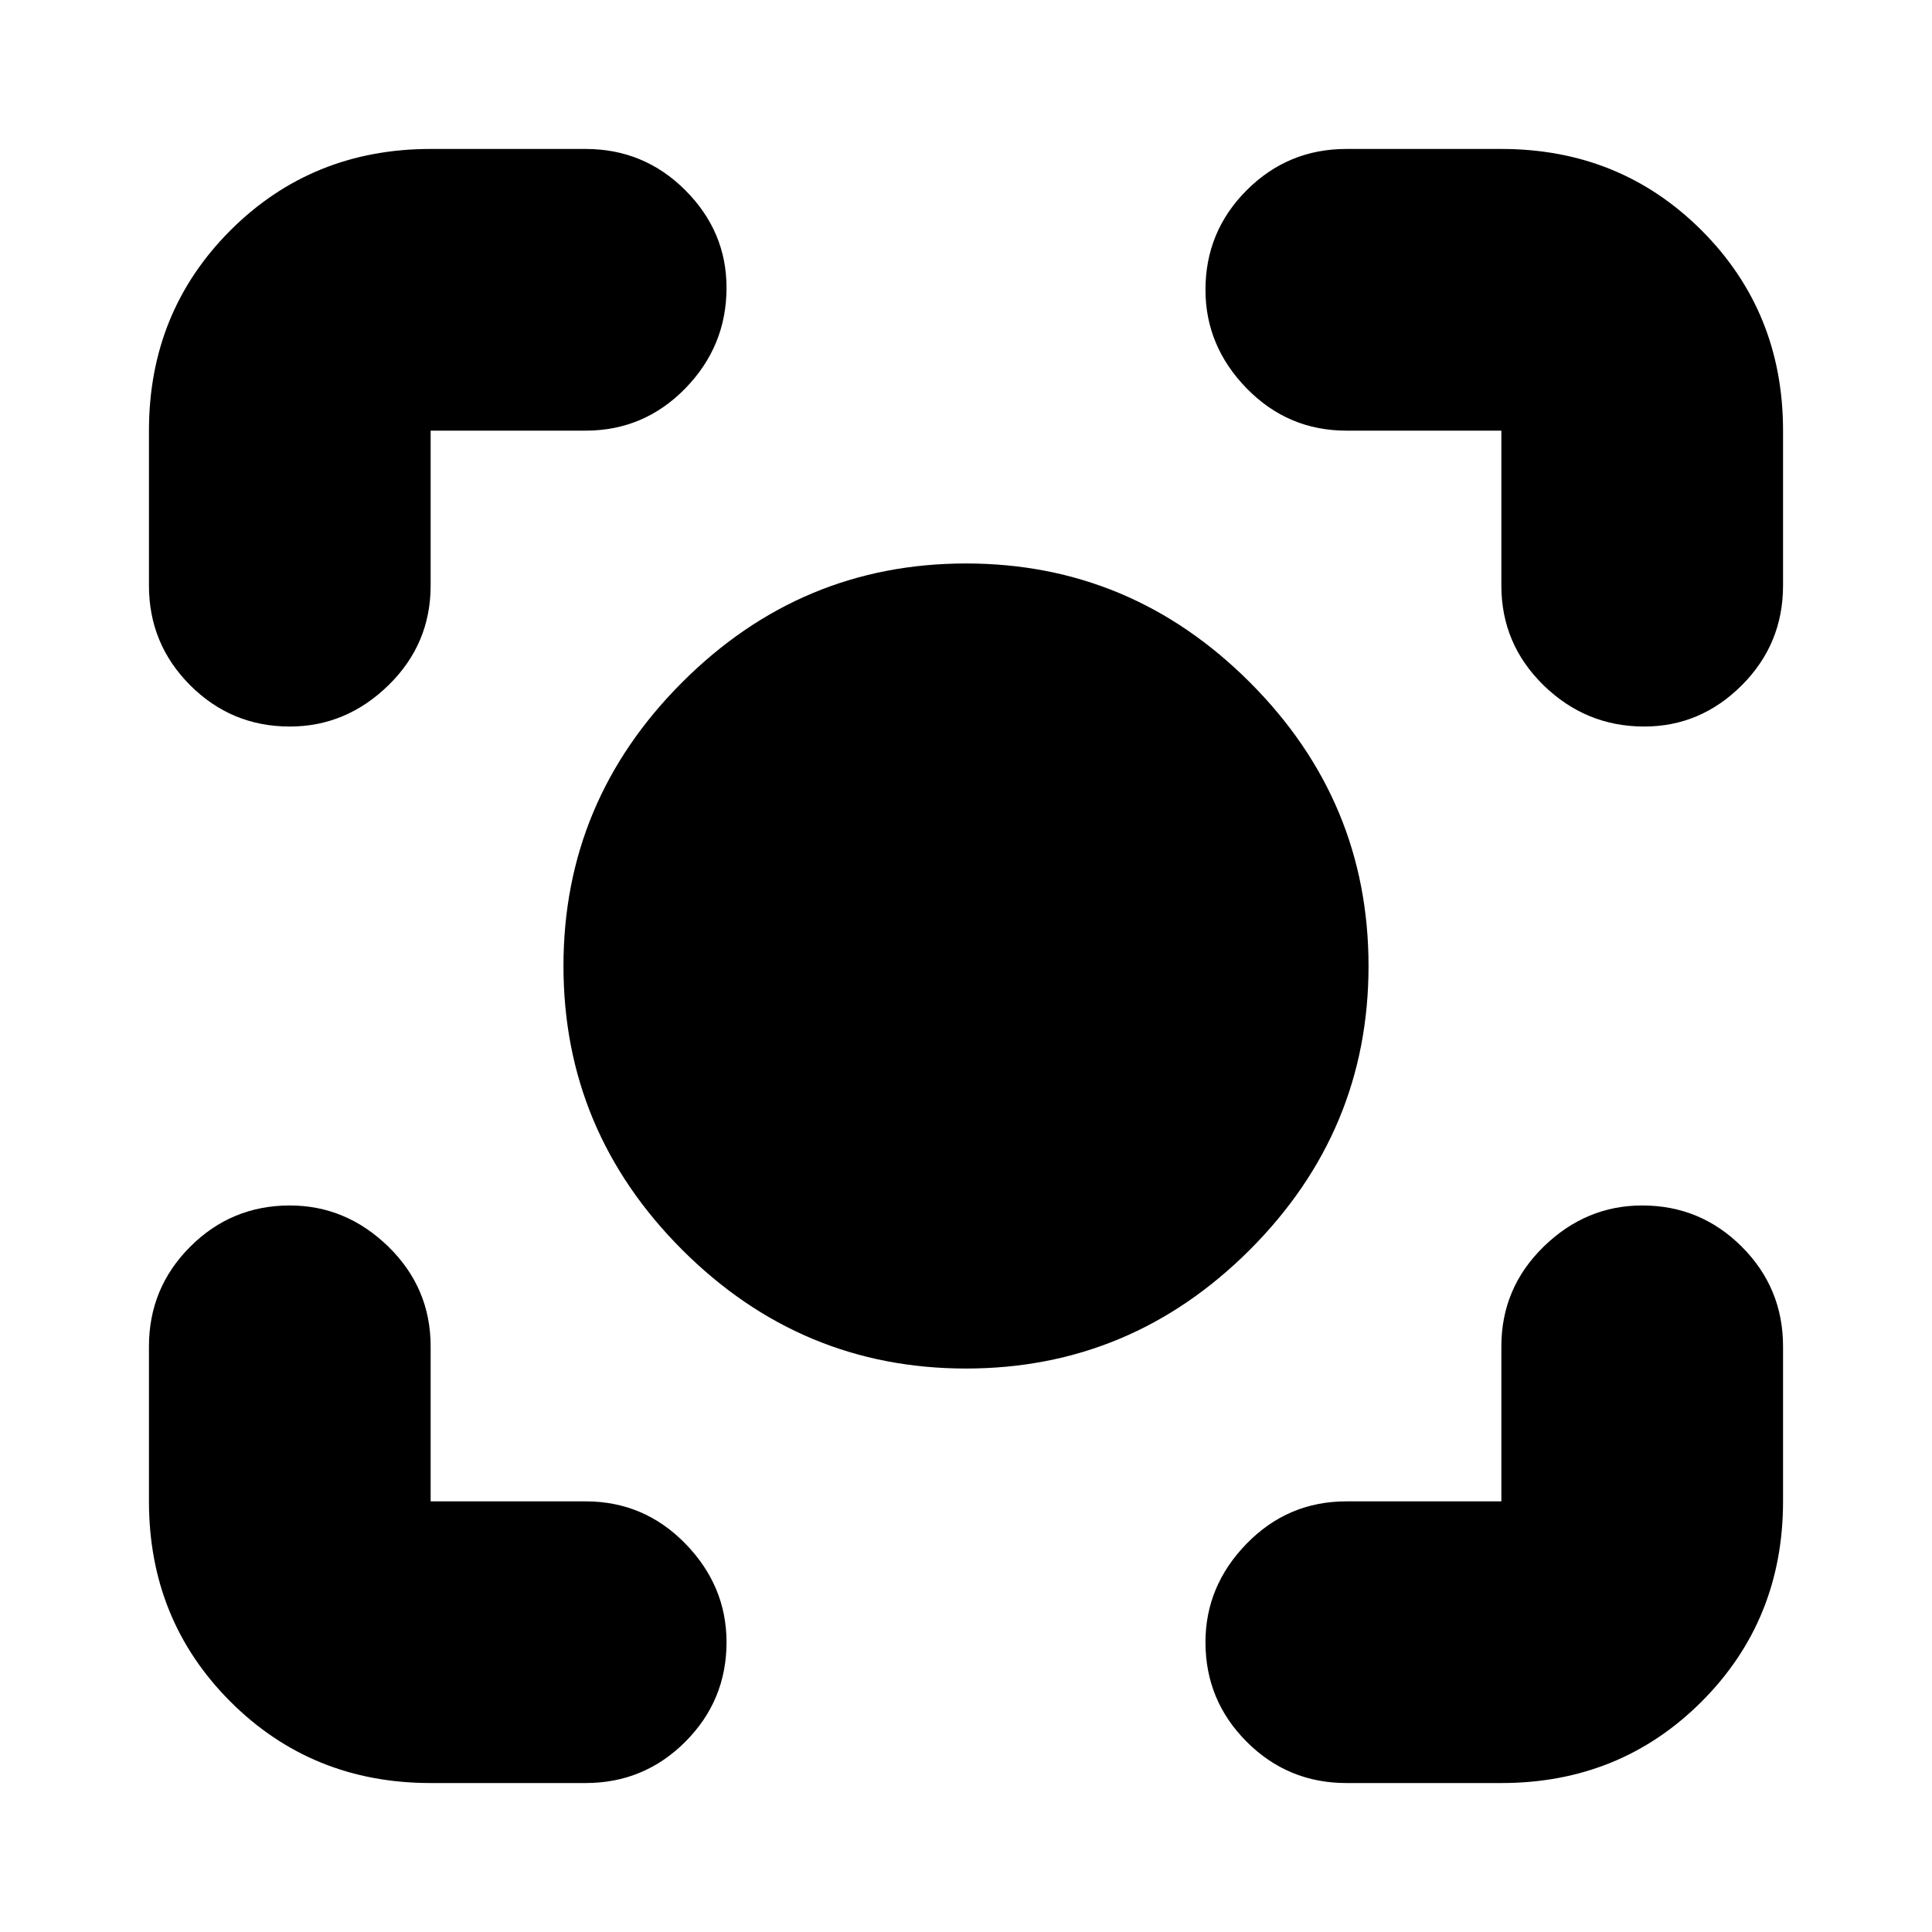 <svg xmlns="http://www.w3.org/2000/svg" height="20" width="20"><path d="M10 14.167Q8.292 14.167 7.062 12.938Q5.833 11.708 5.833 10Q5.833 8.292 7.062 7.063Q8.292 5.833 10 5.833Q11.708 5.833 12.938 7.063Q14.167 8.292 14.167 10Q14.167 11.708 12.938 12.938Q11.708 14.167 10 14.167ZM3 7.521Q2.396 7.521 1.969 7.094Q1.542 6.667 1.542 6.062V4.458Q1.542 3.229 2.385 2.385Q3.229 1.542 4.458 1.542H6.062Q6.667 1.542 7.094 1.969Q7.521 2.396 7.521 2.979Q7.521 3.583 7.094 4.021Q6.667 4.458 6.062 4.458H4.458Q4.458 4.458 4.458 4.458Q4.458 4.458 4.458 4.458V6.062Q4.458 6.667 4.021 7.094Q3.583 7.521 3 7.521ZM4.458 18.458Q3.229 18.458 2.385 17.615Q1.542 16.771 1.542 15.542V13.938Q1.542 13.333 1.969 12.906Q2.396 12.479 3 12.479Q3.583 12.479 4.021 12.906Q4.458 13.333 4.458 13.938V15.542Q4.458 15.542 4.458 15.542Q4.458 15.542 4.458 15.542H6.062Q6.667 15.542 7.094 15.979Q7.521 16.417 7.521 17Q7.521 17.604 7.094 18.031Q6.667 18.458 6.062 18.458ZM13.938 18.458Q13.333 18.458 12.906 18.031Q12.479 17.604 12.479 17Q12.479 16.417 12.906 15.979Q13.333 15.542 13.938 15.542H15.542Q15.542 15.542 15.542 15.542Q15.542 15.542 15.542 15.542V13.938Q15.542 13.333 15.979 12.906Q16.417 12.479 17 12.479Q17.604 12.479 18.031 12.906Q18.458 13.333 18.458 13.938V15.542Q18.458 16.771 17.615 17.615Q16.771 18.458 15.542 18.458ZM17.021 7.521Q16.417 7.521 15.979 7.094Q15.542 6.667 15.542 6.062V4.458Q15.542 4.458 15.542 4.458Q15.542 4.458 15.542 4.458H13.938Q13.333 4.458 12.906 4.021Q12.479 3.583 12.479 3Q12.479 2.396 12.906 1.969Q13.333 1.542 13.938 1.542H15.542Q16.771 1.542 17.615 2.385Q18.458 3.229 18.458 4.458V6.062Q18.458 6.667 18.031 7.094Q17.604 7.521 17.021 7.521Z"/></svg>